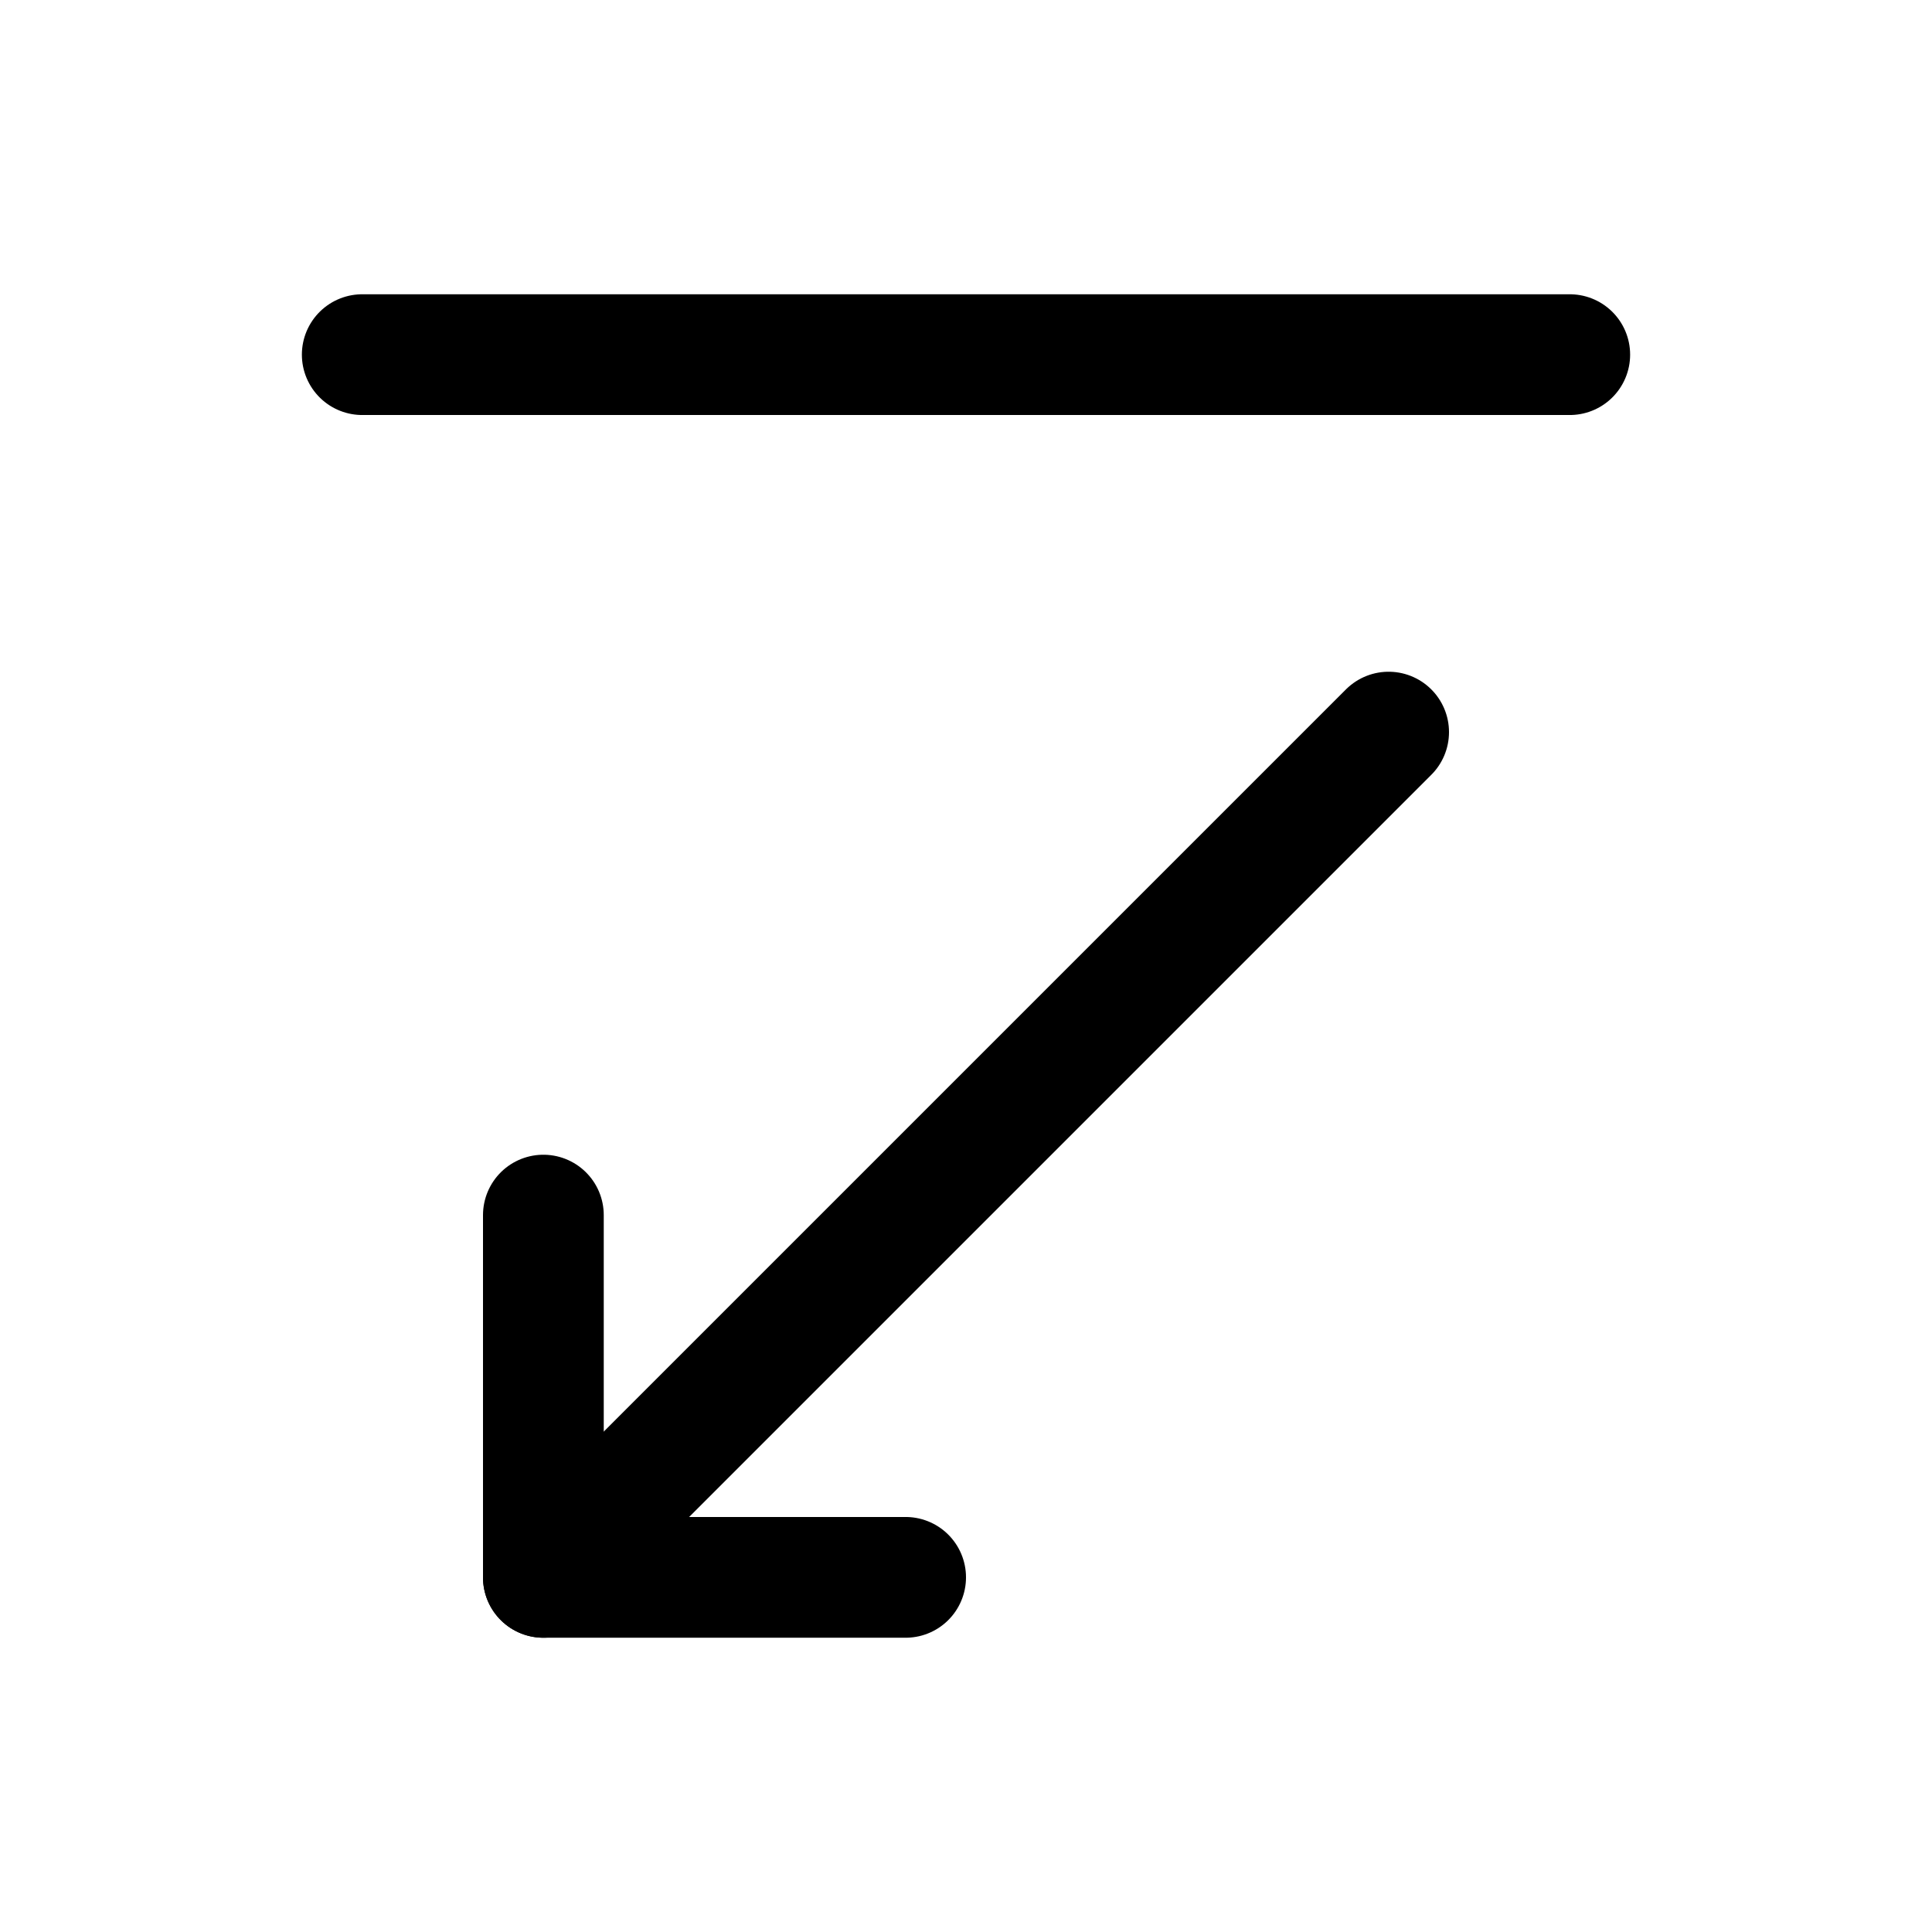<svg width="32" height="32" viewBox="0 0 32 32" fill="none" xmlns="http://www.w3.org/2000/svg">
<path d="M26 5.874H6" stroke="black" stroke-width="2" stroke-linecap="round" stroke-linejoin="round"/>
<path d="M9 20.126V26.126H15" stroke="black" stroke-width="2" stroke-linecap="round" stroke-linejoin="round"/>
<path d="M23 12.126L9 26.126" stroke="black" stroke-width="2" stroke-linecap="round" stroke-linejoin="round"/>
</svg>
